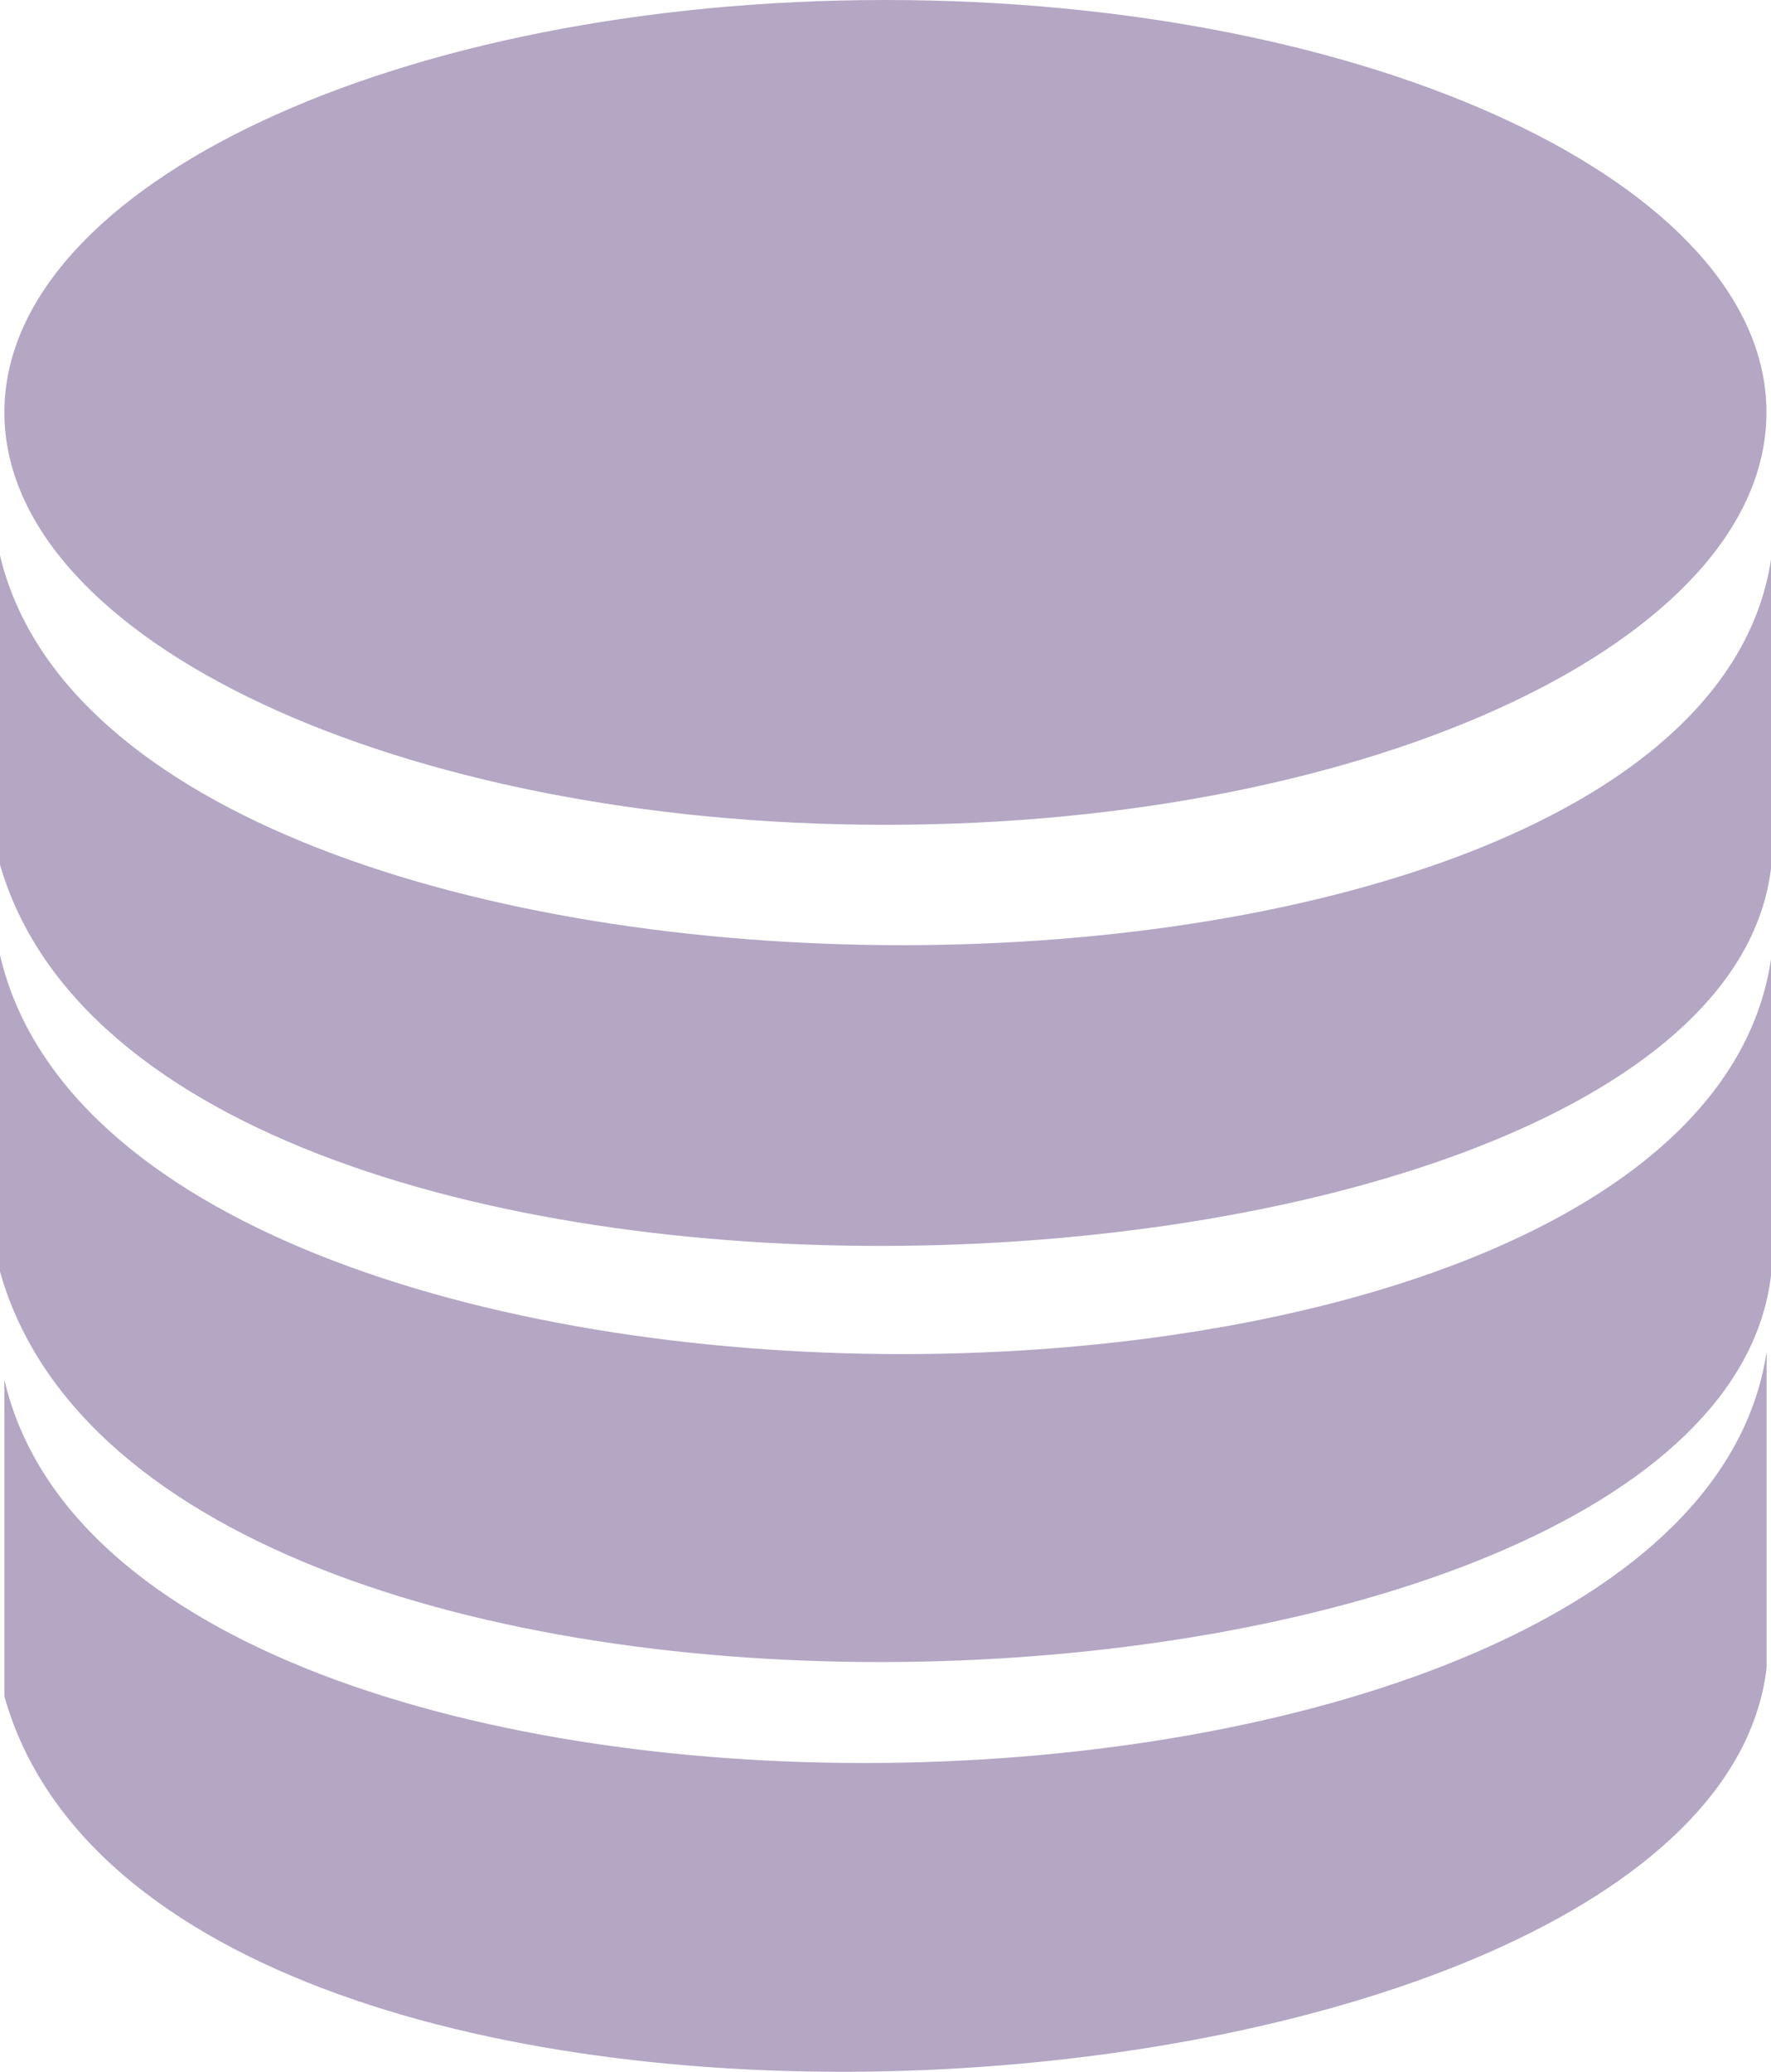 <svg xmlns="http://www.w3.org/2000/svg" xmlns:xlink="http://www.w3.org/1999/xlink" fill="#B3A7C4" version="1.1" id="Layer_1" x="0px" y="0px" viewBox="0 0 105.07 122.88" style="enable-background:new 0 0 105.07 122.88" xml:space="preserve"><style type="text/css">.st0{fill-rule:evenodd;clip-rule:evenodd;}</style><g><path class="st0" d="M52.53,0c28.87,0,52.27,10.96,52.27,24.46c0,13.51-23.41,24.46-52.27,24.46c-28.86,0-52.27-10.96-52.27-24.46 C0.26,10.96,23.67,0,52.53,0L52.53,0z M0.26,81.83v18.78c9.3,33.03,101.18,26.65,104.55-1.69V80.16 C100.22,111.27,7.61,113.51,0.26,81.83L0.26,81.83L0.26,81.83z M0,32.94v18.34c9.3,32.26,101.69,27.9,105.07,0.23V33.18 C100.47,63.57,7.35,63.88,0,32.94L0,32.94z M0,56.64v18.78c9.3,33.03,101.69,28.57,105.07,0.23V56.89C100.47,88,7.35,88.32,0,56.64 L0,56.64z"/></g></svg>